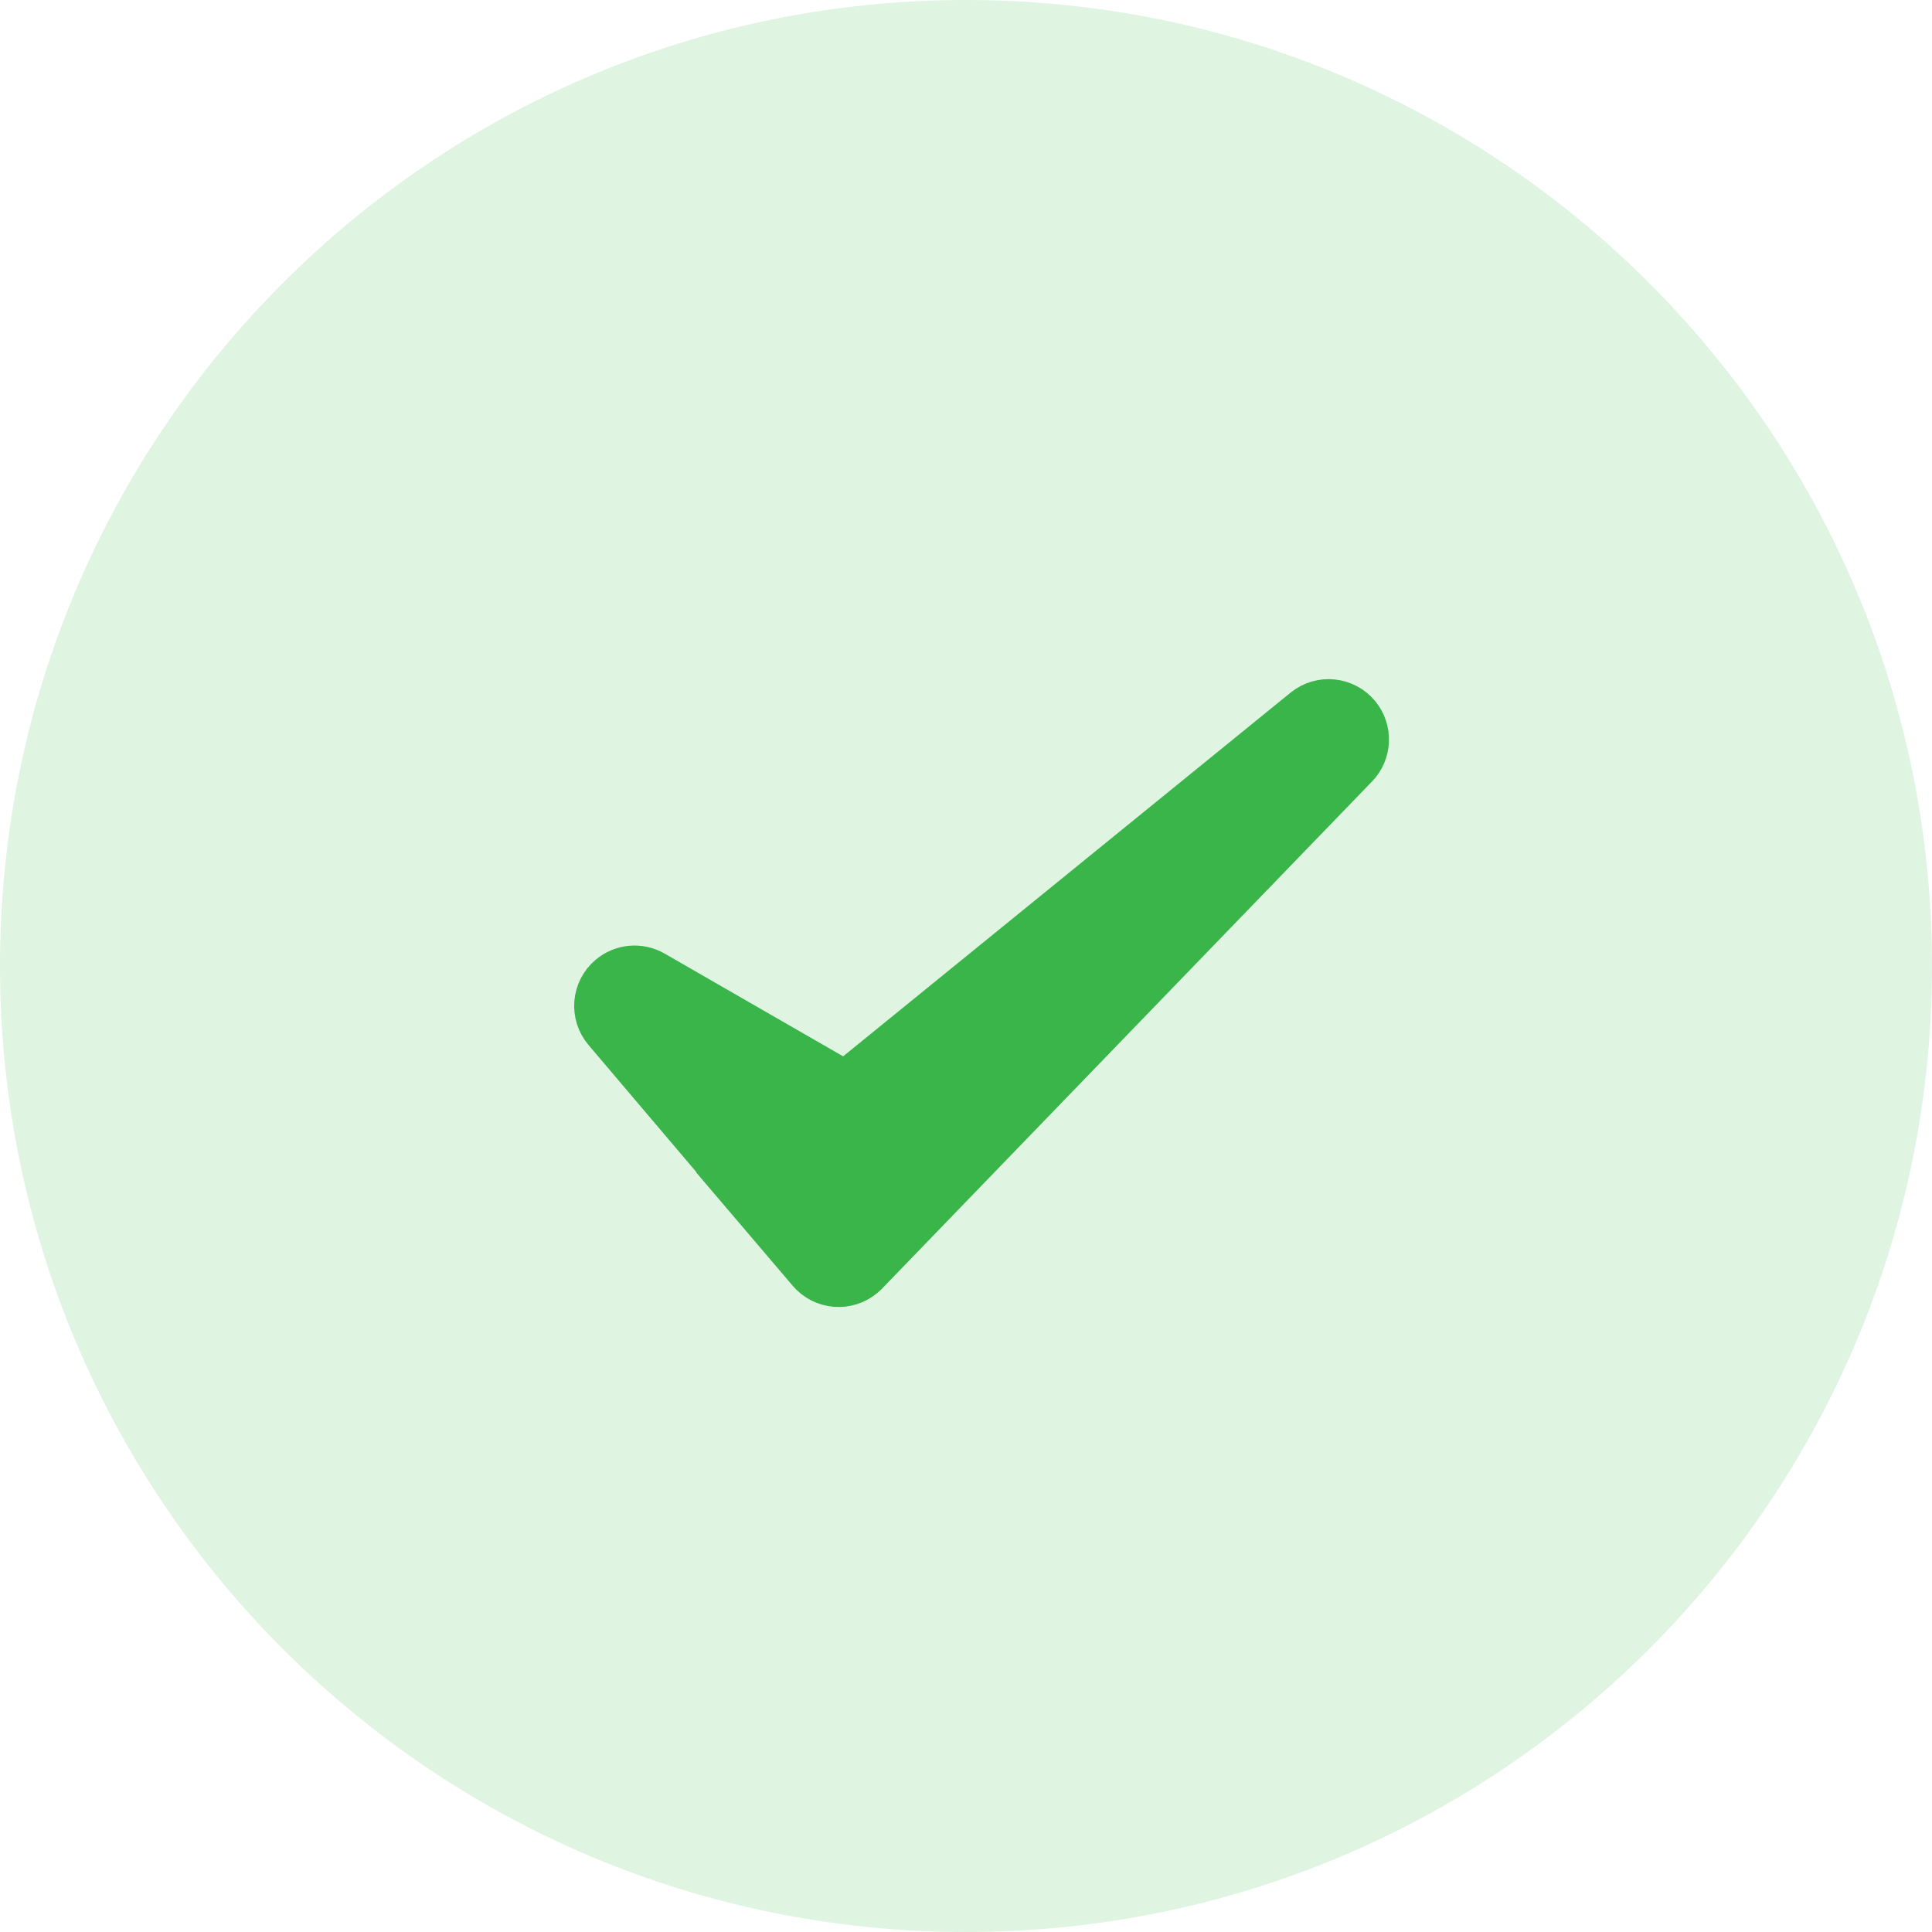 <svg width="48" height="48" viewBox="0 0 48 48" fill="none" xmlns="http://www.w3.org/2000/svg">
<path opacity="0.16" d="M24 48C37.255 48 48 37.255 48 24C48 10.745 37.255 0 24 0C10.745 0 0 10.745 0 24C0 37.255 10.745 48 24 48Z" fill="#39B54A"/>
<path d="M20.978 27.186L32.536 17.791C32.857 17.53 33.33 17.579 33.591 17.9C33.83 18.195 33.812 18.622 33.548 18.895L21.376 31.493C21.088 31.791 20.613 31.799 20.315 31.512C20.298 31.495 20.281 31.477 20.265 31.458L18.407 29.276L18.413 29.272L15.193 25.477C14.925 25.161 14.964 24.688 15.28 24.42C15.521 24.215 15.865 24.184 16.139 24.342L20.802 27.026L20.978 27.186Z" fill="#39B54A" stroke="#39B54A" stroke-width="1.5"/>
</svg>
